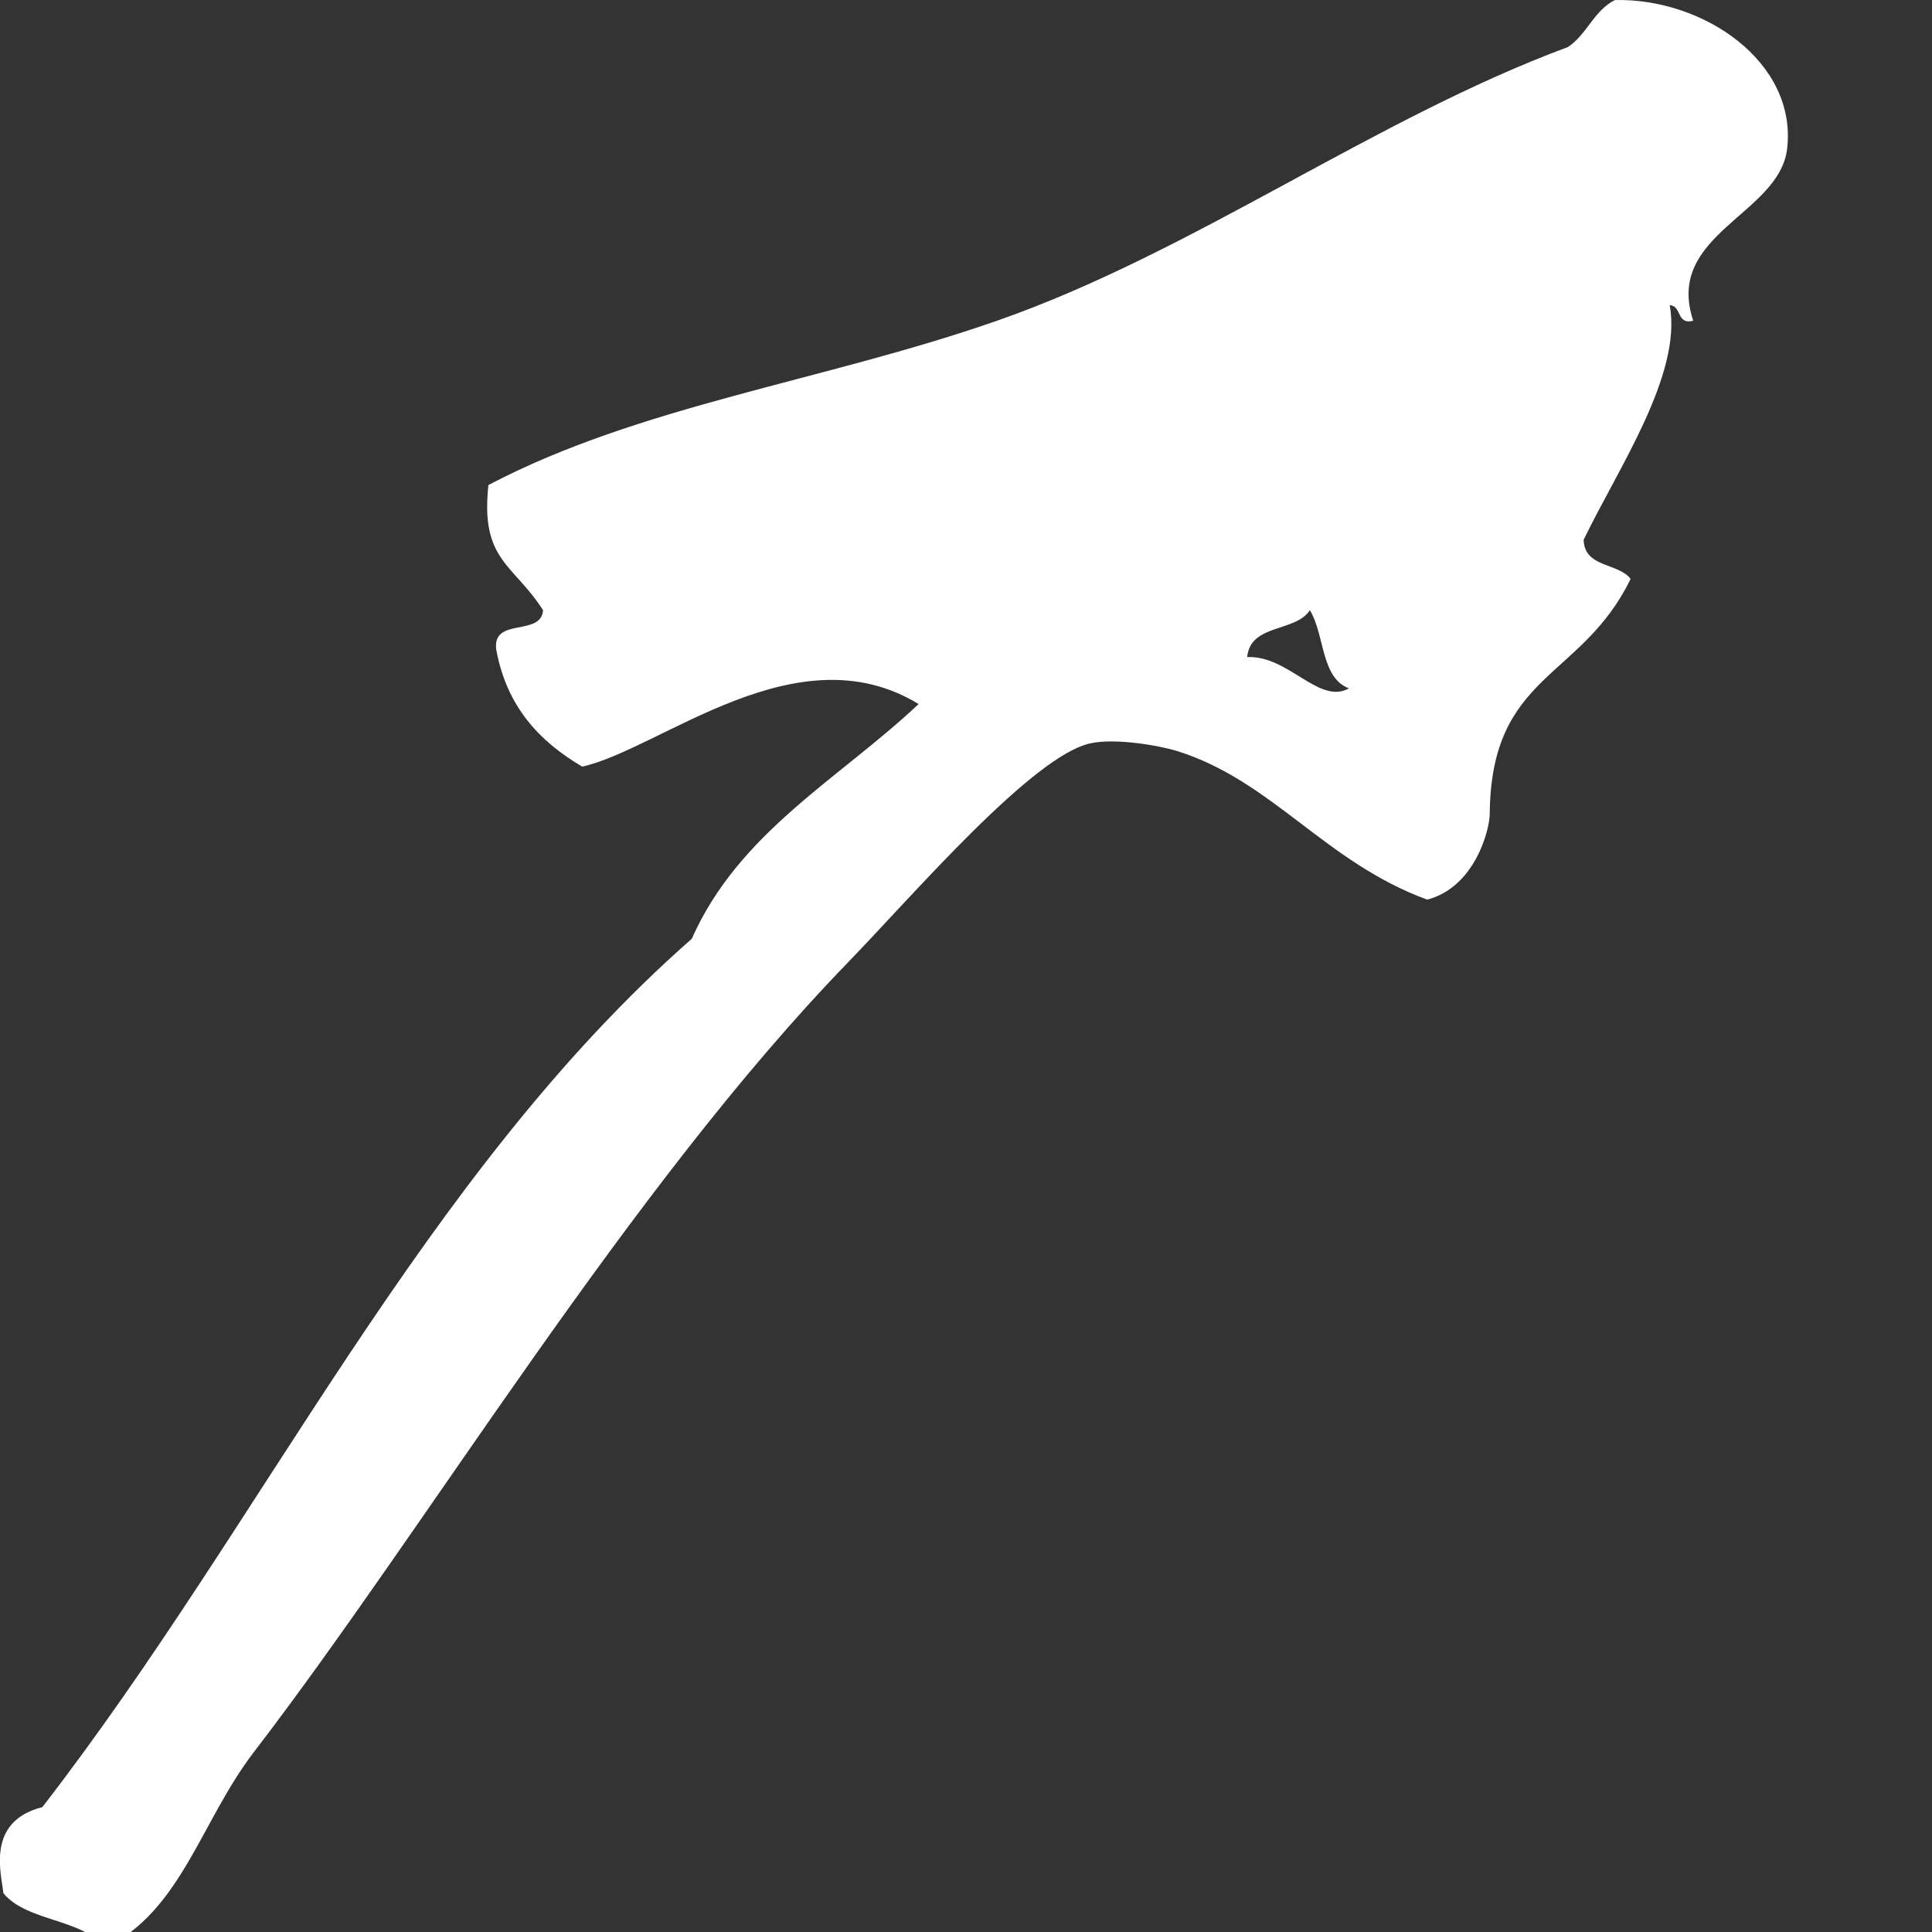 <?xml version="1.0" encoding="utf-8"?>
<!-- Generator: Adobe Illustrator 15.0.0, SVG Export Plug-In . SVG Version: 6.00 Build 0)  -->
<!DOCTYPE svg PUBLIC "-//W3C//DTD SVG 1.1//EN" "http://www.w3.org/Graphics/SVG/1.1/DTD/svg11.dtd">
<svg version="1.1" id="Layer_1" xmlns="http://www.w3.org/2000/svg" xmlns:xlink="http://www.w3.org/1999/xlink" x="0px" y="0px"
	 width="36px" height="36px" viewBox="0 0 36 36" enable-background="new 0 0 36 36" xml:space="preserve">
<rect x="0" y="0" width="36" height="36" fill="#333333" stroke="none"/>
<path fill-rule="evenodd" clip-rule="evenodd" fill="#FFFFFF" d="M23.24,12.244c0.771-0.035,1.336,0.894,1.896,0.583
	c-0.529-0.2-0.448-1.001-0.729-1.457C24.142,11.784,23.295,11.62,23.24,12.244 M30.092,0.001c1.659-0.037,3.396,1.159,3.209,2.769
	c-0.145,1.233-2.292,1.591-1.75,3.207c-0.32,0.079-0.208-0.28-0.438-0.29c0.236,1.292-0.966,3.047-1.604,4.371
	c0.013,0.523,0.644,0.426,0.875,0.729c-0.918,1.889-2.599,1.75-2.625,4.374c0,0.302-0.277,1.372-1.166,1.602
	c-1.905-0.698-2.887-2.217-4.664-2.77c-0.335-0.103-1.142-0.242-1.603-0.144c-1.077,0.224-3.289,2.806-4.521,4.08
	c-4.1,4.229-7.854,10.523-11.078,14.723c-0.99,1.295-1.349,2.953-2.77,3.645c-0.419-0.551-1.456-0.486-1.894-1.02
	c-0.037-0.363-0.33-1.336,0.726-1.604c4.113-5.314,7.084-11.771,12.101-16.18c0.88-1.988,2.751-2.983,4.227-4.374
	c-2.271-1.385-4.802,0.838-6.268,1.166c-0.796-0.469-1.409-1.116-1.603-2.185c-0.073-0.607,0.838-0.232,0.873-0.73
	c-0.556-0.869-1.17-0.923-1.018-2.332c2.83-1.487,6.241-1.932,9.475-3.061c3.643-1.27,7.026-3.76,10.641-5.101
	C29.569,0.643,29.703,0.193,30.092,0.001"/>
</svg>

